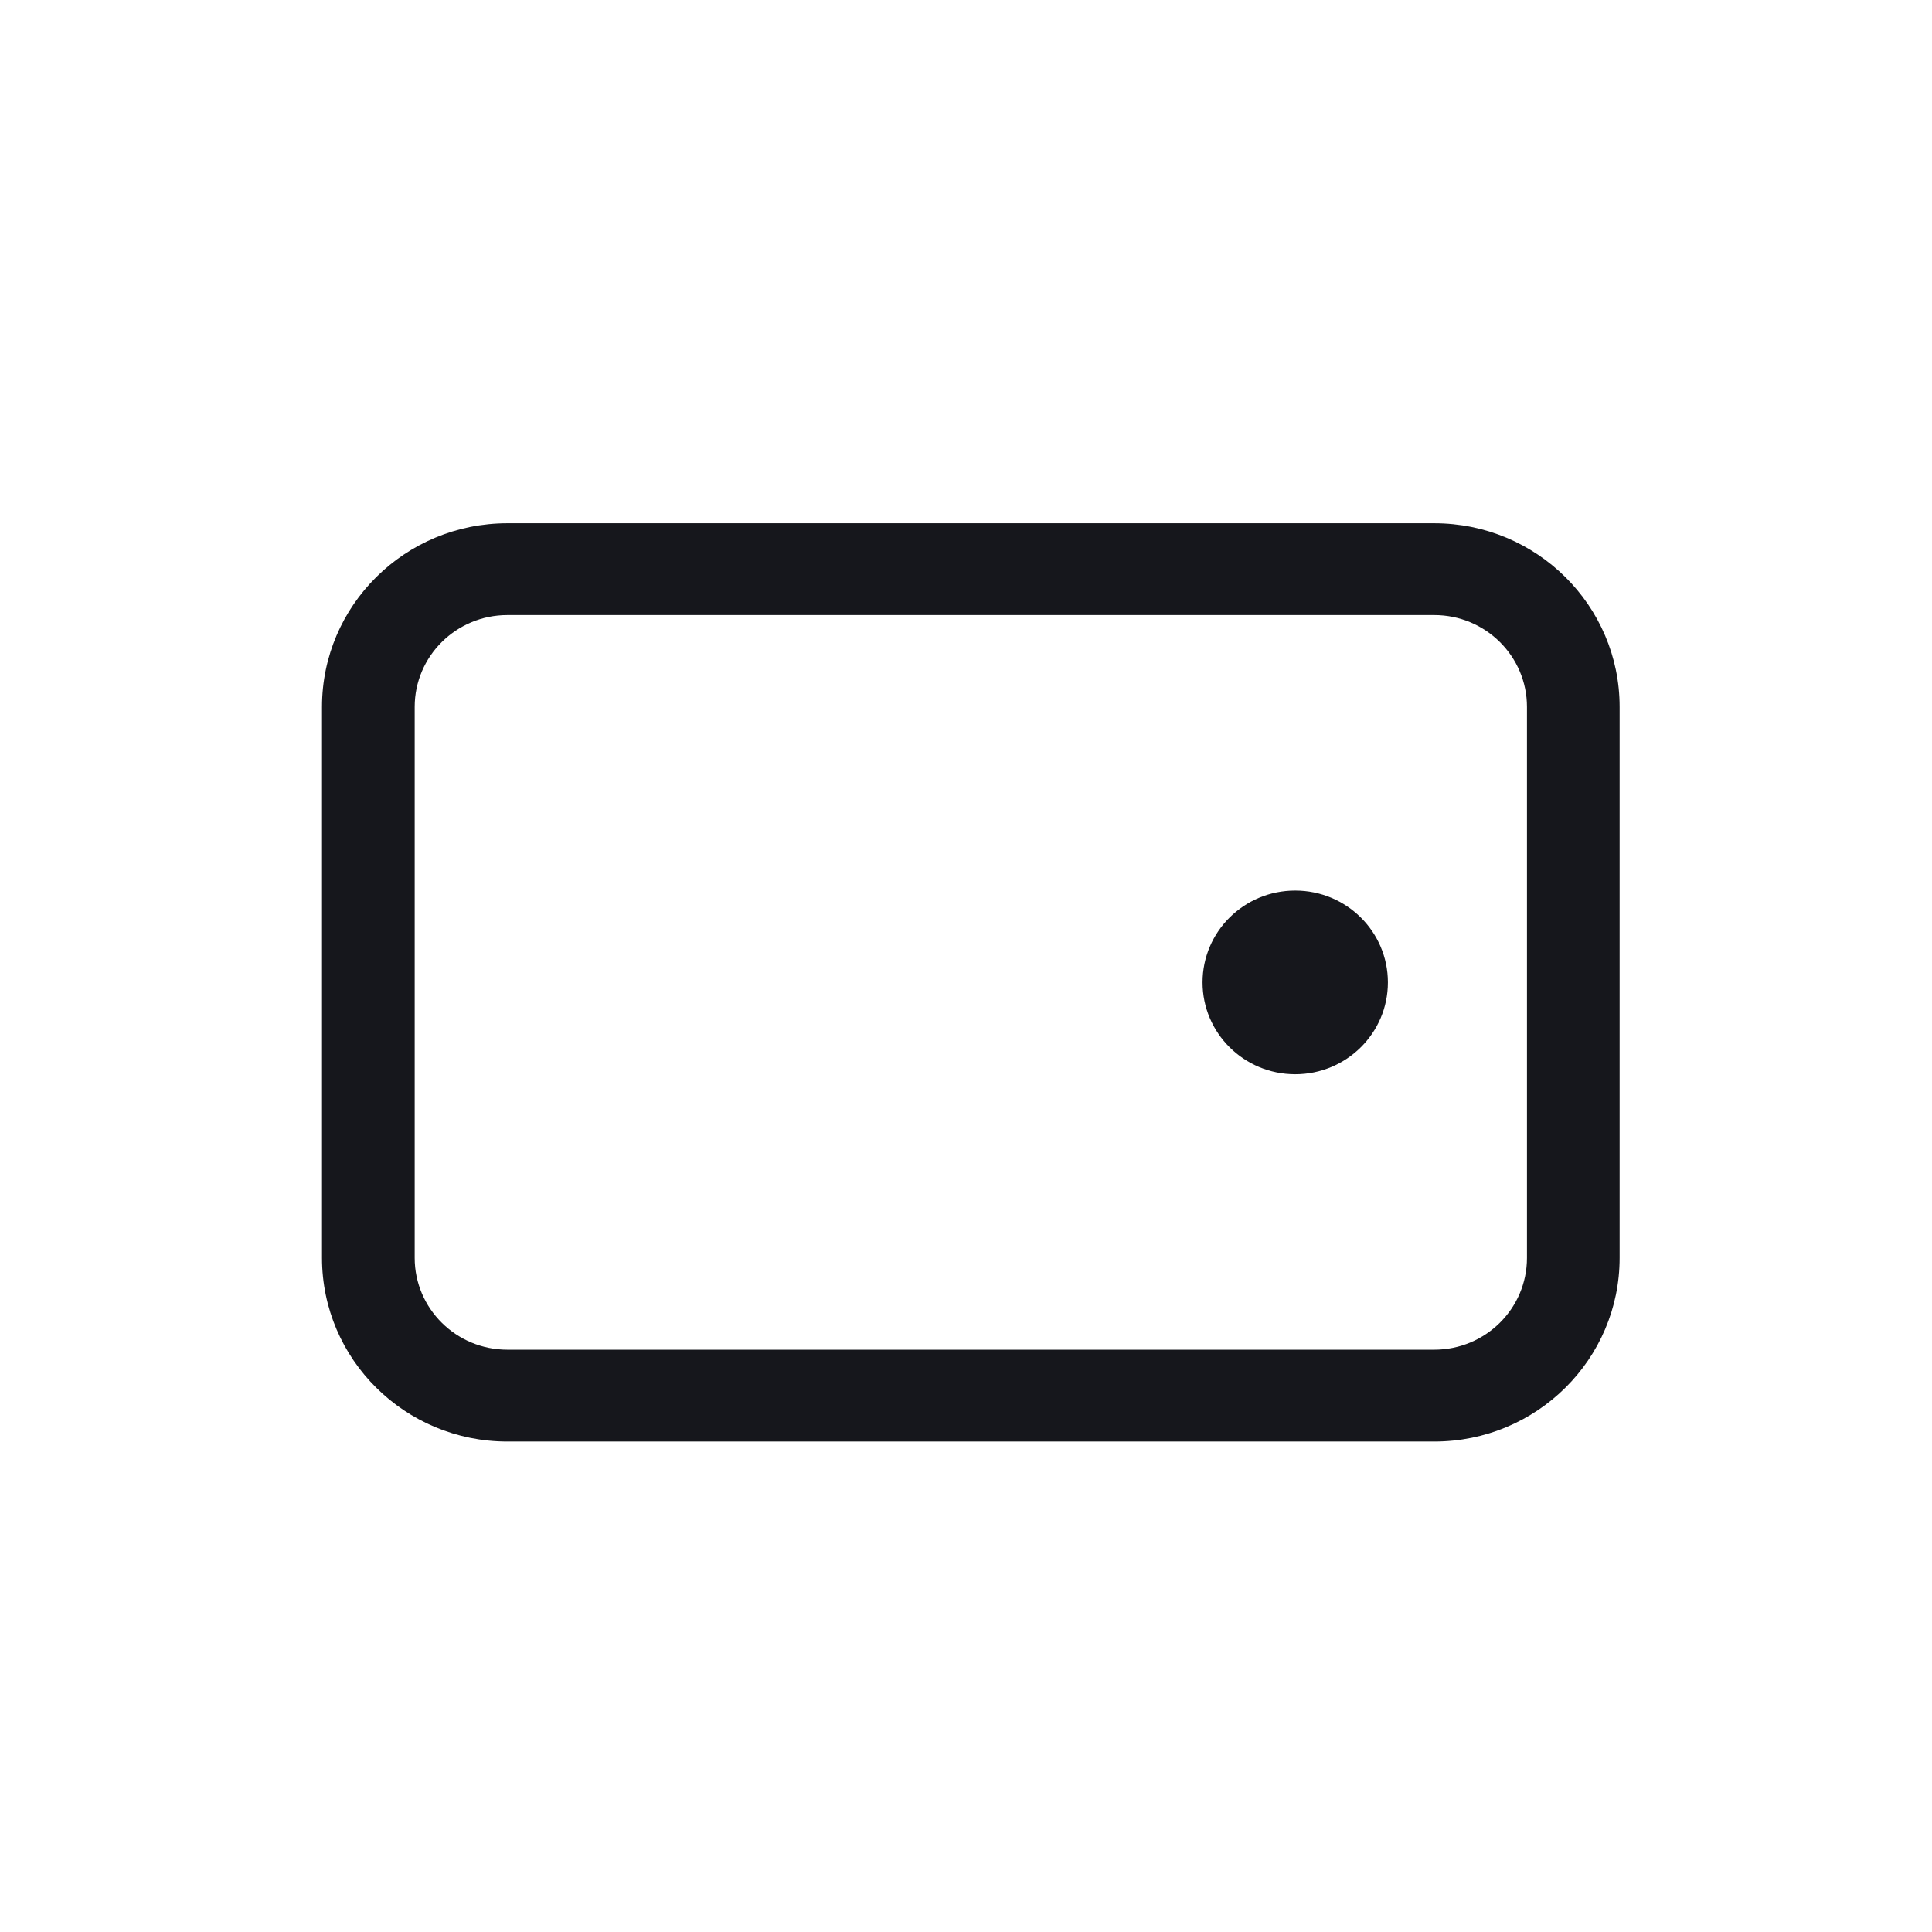 <svg width="48" height="48" viewBox="0 0 48 48" fill="none" xmlns="http://www.w3.org/2000/svg">
<path d="M29.877 24.407C29.877 25.668 30.907 26.689 32.179 26.689C33.451 26.689 34.482 25.668 34.482 24.407C34.482 23.147 33.451 22.126 32.179 22.126C30.907 22.126 29.877 23.147 29.877 24.407Z" fill="#16171C"/>
<path fill-rule="evenodd" clip-rule="evenodd" d="M35.634 13H12.606C10.062 13 8 15.043 8 17.563V31.252C8 33.772 10.062 35.815 12.606 35.815H35.634C38.177 35.815 40.239 33.772 40.239 31.252V17.563C40.239 15.043 38.177 13 35.634 13ZM12.606 15.281H35.634C36.906 15.281 37.937 16.303 37.937 17.563V31.252C37.937 32.512 36.906 33.533 35.634 33.533H12.606C11.334 33.533 10.303 32.512 10.303 31.252V17.563C10.303 16.303 11.334 15.281 12.606 15.281Z" fill="#16171C"/>
</svg>
